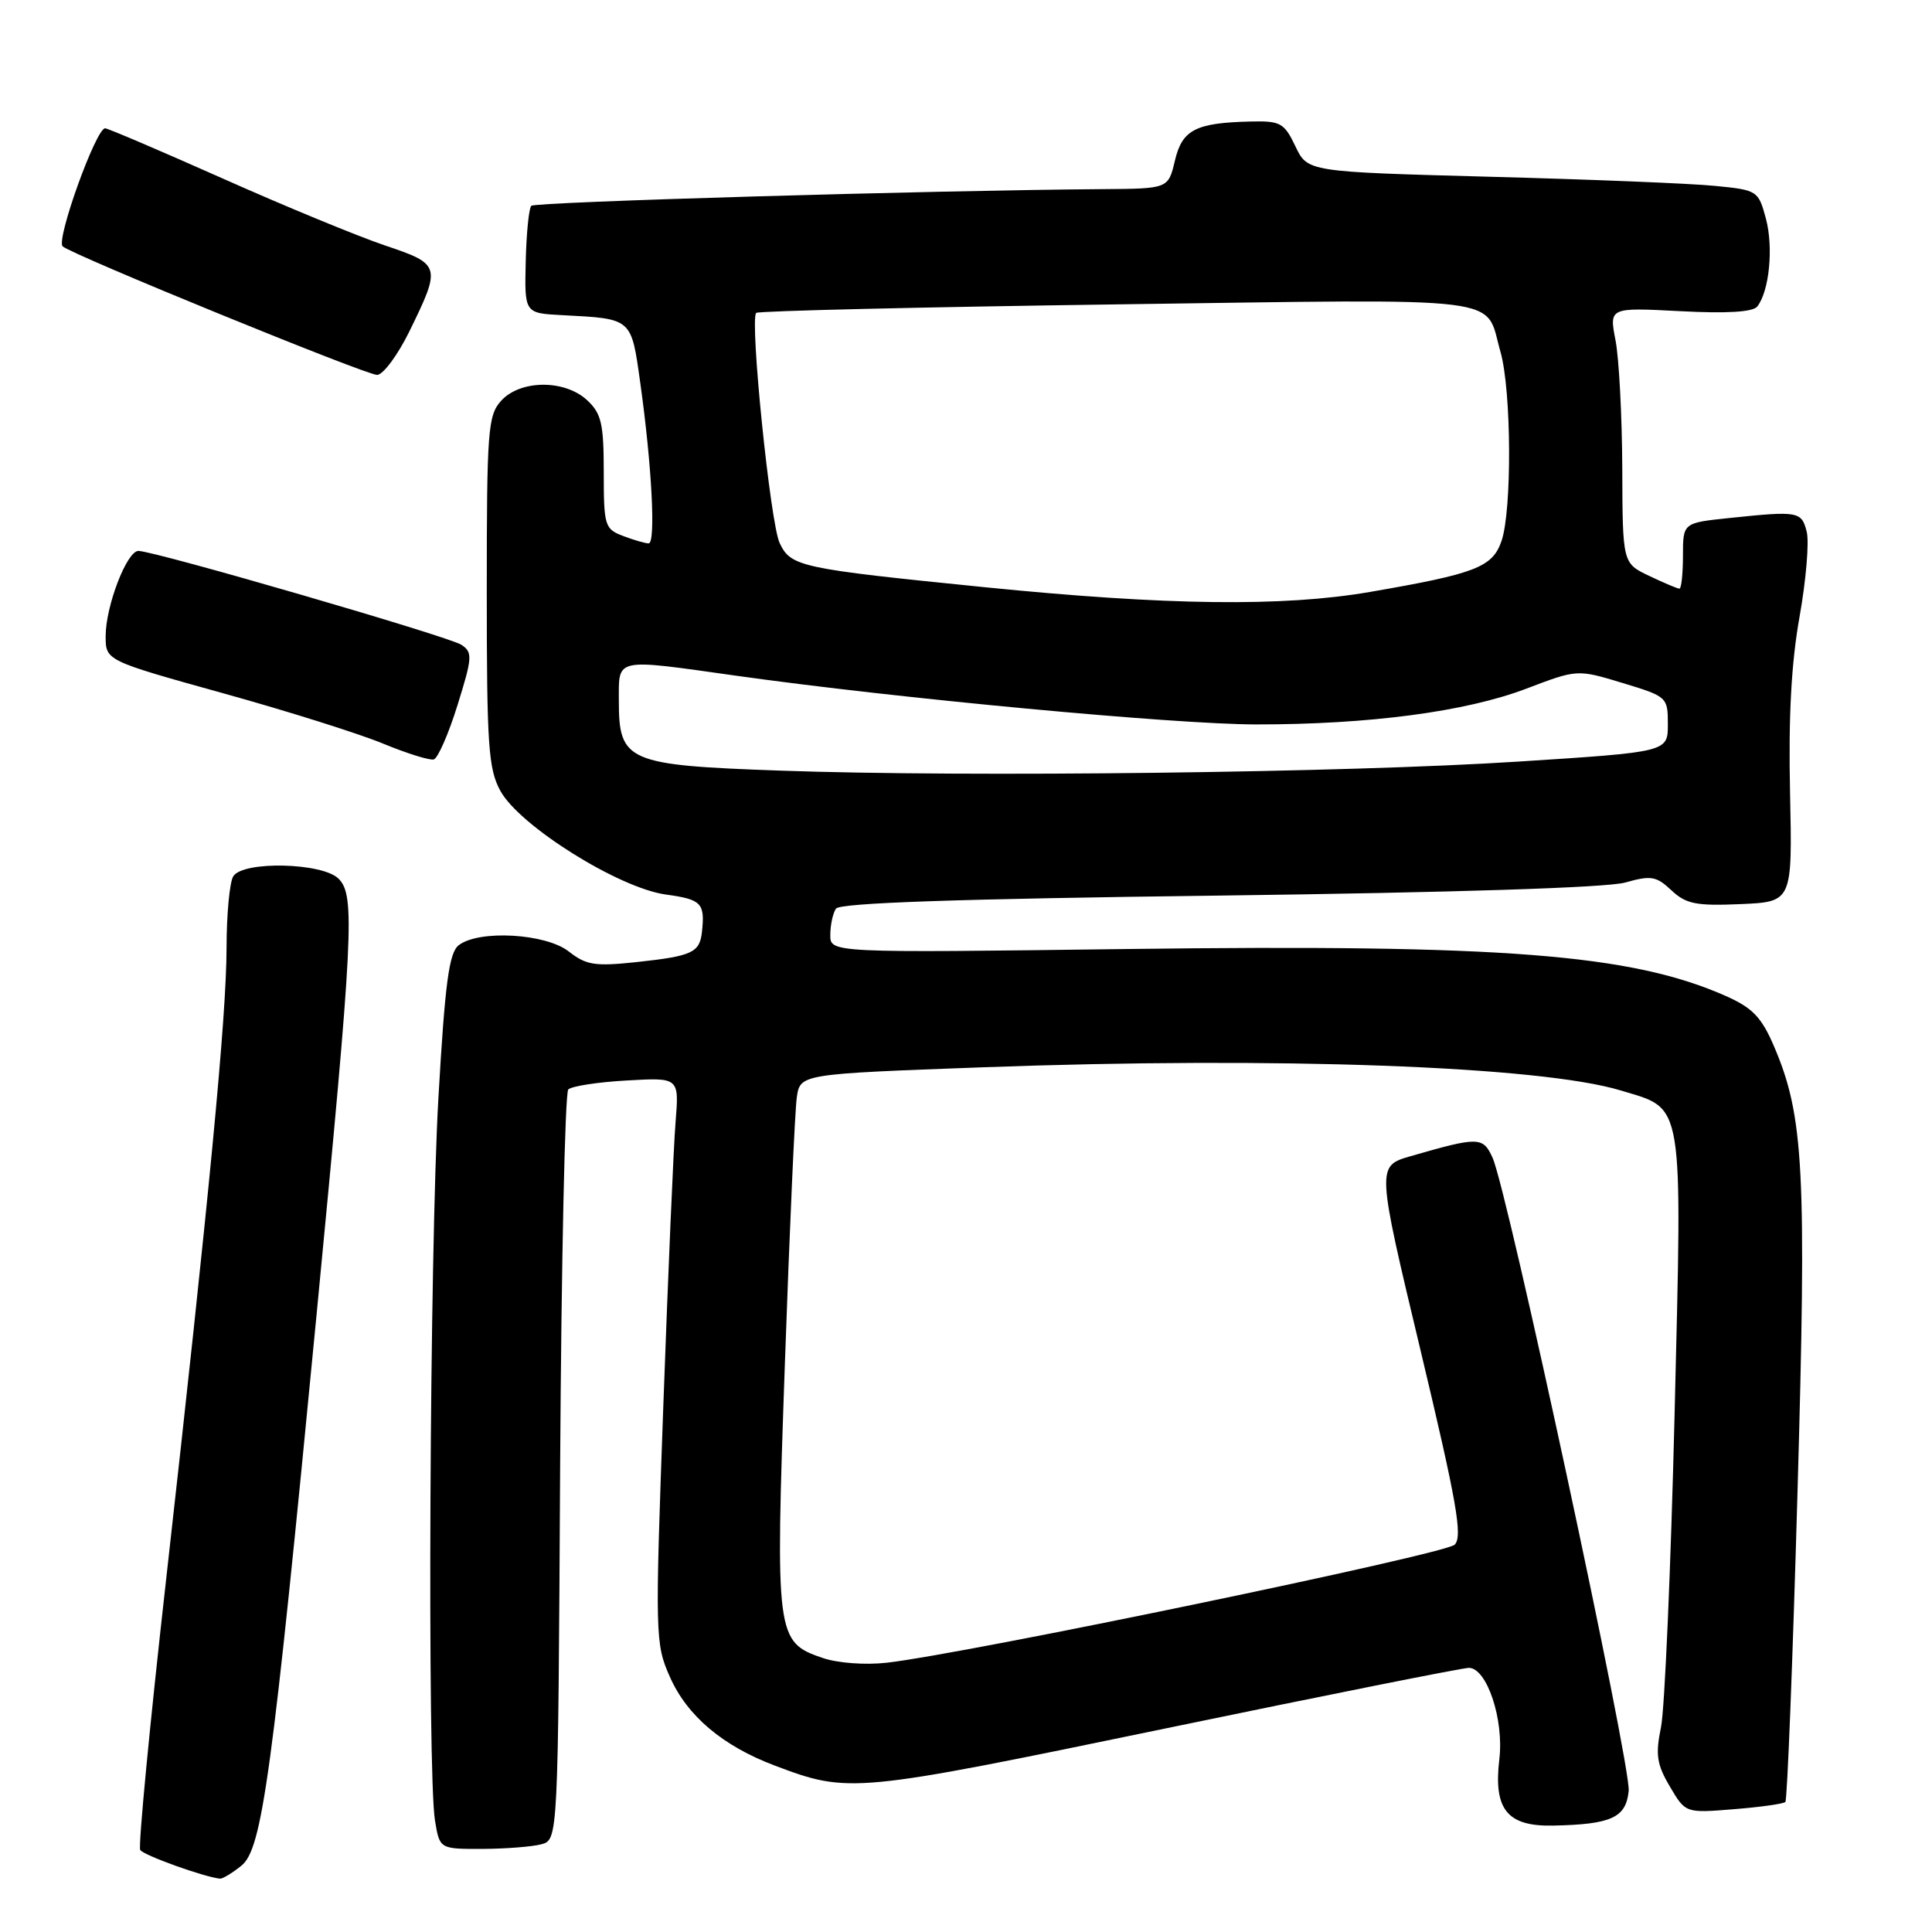 <?xml version="1.0" encoding="UTF-8" standalone="no"?>
<!DOCTYPE svg PUBLIC "-//W3C//DTD SVG 1.1//EN" "http://www.w3.org/Graphics/SVG/1.1/DTD/svg11.dtd" >
<svg xmlns="http://www.w3.org/2000/svg" xmlns:xlink="http://www.w3.org/1999/xlink" version="1.1" viewBox="0 0 256 256">
 <g >
 <path fill="currentColor"
d=" M 32.00 247.20 C 34.74 244.98 36.06 235.32 41.93 174.38 C 46.83 123.55 47.08 118.65 44.86 116.43 C 42.72 114.30 32.21 114.05 30.91 116.11 C 30.43 116.87 30.02 121.15 30.02 125.62 C 30.00 134.79 27.72 158.55 22.00 209.40 C 19.84 228.59 18.30 244.67 18.58 245.13 C 19.01 245.83 26.99 248.70 29.14 248.93 C 29.49 248.97 30.78 248.19 32.00 247.20 Z  M 71.72 244.38 C 73.95 243.78 73.95 243.78 74.22 194.47 C 74.38 167.35 74.86 144.80 75.30 144.36 C 75.75 143.92 79.23 143.38 83.05 143.17 C 89.99 142.77 89.99 142.77 89.52 148.64 C 89.25 151.86 88.53 168.71 87.90 186.08 C 86.79 216.81 86.81 217.79 88.76 222.19 C 91.05 227.37 95.76 231.35 102.69 233.96 C 112.51 237.66 113.07 237.60 154.33 229.05 C 175.68 224.62 193.81 221.00 194.63 221.00 C 197.01 221.00 199.30 227.83 198.67 233.10 C 197.88 239.77 199.71 242.03 205.81 241.90 C 213.53 241.74 215.46 240.85 215.81 237.30 C 216.13 233.97 199.75 157.73 197.77 153.40 C 196.50 150.61 195.92 150.60 186.95 153.19 C 182.39 154.50 182.39 154.50 188.23 178.93 C 193.05 199.13 193.83 203.59 192.75 204.68 C 191.50 205.93 128.08 219.11 117.50 220.32 C 114.65 220.64 111.00 220.37 109.01 219.69 C 102.82 217.58 102.73 216.87 104.00 180.73 C 104.62 163.00 105.33 147.11 105.58 145.41 C 106.03 142.31 106.03 142.31 130.27 141.42 C 169.24 139.99 204.10 141.26 214.75 144.49 C 223.21 147.05 222.91 145.23 221.89 187.50 C 221.39 207.85 220.58 226.46 220.09 228.86 C 219.34 232.51 219.53 233.79 221.27 236.73 C 223.34 240.25 223.34 240.25 229.73 239.73 C 233.24 239.45 236.32 239.02 236.57 238.77 C 236.82 238.52 237.54 220.19 238.17 198.04 C 239.40 155.06 239.03 147.89 235.06 138.63 C 233.41 134.78 232.21 133.54 228.67 131.97 C 216.15 126.43 199.20 125.11 149.25 125.75 C 110.00 126.26 110.00 126.26 110.02 123.88 C 110.02 122.57 110.36 121.01 110.77 120.40 C 111.27 119.64 126.91 119.10 161.50 118.67 C 192.60 118.27 212.96 117.62 215.35 116.94 C 218.77 115.97 219.47 116.09 221.47 117.97 C 223.41 119.79 224.73 120.05 230.62 119.80 C 237.50 119.50 237.50 119.50 237.19 105.00 C 236.97 94.95 237.36 87.81 238.45 81.72 C 239.31 76.89 239.74 71.82 239.40 70.47 C 238.72 67.76 238.31 67.68 229.15 68.64 C 223.00 69.28 223.00 69.28 223.00 73.64 C 223.00 76.04 222.79 78.00 222.53 78.00 C 222.28 78.00 220.48 77.24 218.53 76.31 C 215.00 74.63 215.00 74.63 214.96 62.06 C 214.93 55.15 214.53 47.53 214.07 45.12 C 213.22 40.74 213.22 40.74 222.60 41.23 C 228.84 41.56 232.28 41.35 232.85 40.61 C 234.45 38.56 235.01 32.77 233.99 28.96 C 232.99 25.26 232.87 25.18 227.24 24.63 C 224.08 24.31 210.65 23.77 197.38 23.42 C 173.26 22.77 173.26 22.77 171.65 19.39 C 170.17 16.29 169.67 16.01 165.77 16.10 C 158.42 16.27 156.65 17.18 155.68 21.29 C 154.80 25.00 154.80 25.00 146.15 25.06 C 123.52 25.22 70.91 26.75 70.40 27.27 C 70.08 27.59 69.75 30.92 69.66 34.67 C 69.50 41.50 69.50 41.50 74.50 41.76 C 83.81 42.25 83.63 42.09 84.84 50.74 C 86.38 61.73 86.91 72.00 85.95 72.00 C 85.50 72.00 83.98 71.56 82.57 71.02 C 80.13 70.10 80.00 69.68 80.00 62.56 C 80.00 56.15 79.69 54.79 77.81 53.04 C 74.84 50.27 68.94 50.30 66.40 53.11 C 64.65 55.05 64.50 57.00 64.50 78.36 C 64.50 98.75 64.71 101.89 66.30 104.79 C 68.83 109.43 81.99 117.67 88.22 118.53 C 92.97 119.18 93.43 119.66 93.01 123.50 C 92.71 126.23 91.70 126.69 84.36 127.48 C 78.83 128.07 77.68 127.89 75.37 126.08 C 72.32 123.68 63.44 123.18 60.78 125.25 C 59.50 126.26 58.97 130.19 58.09 145.50 C 56.93 165.73 56.60 234.96 57.64 241.25 C 58.26 245.00 58.26 245.00 63.88 244.99 C 66.97 244.98 70.50 244.70 71.72 244.38 Z  M 60.62 93.44 C 62.60 87.10 62.64 86.44 61.14 85.44 C 59.50 84.35 20.46 73.00 18.34 73.00 C 16.81 73.00 14.00 80.30 14.00 84.29 C 14.00 87.53 14.00 87.53 29.53 91.85 C 38.07 94.22 47.63 97.23 50.78 98.54 C 53.93 99.84 56.94 100.78 57.48 100.63 C 58.02 100.47 59.44 97.24 60.62 93.44 Z  M 54.20 44.00 C 58.50 35.23 58.44 35.02 51.00 32.52 C 47.42 31.31 37.76 27.33 29.53 23.66 C 21.30 20.00 14.28 17.00 13.93 17.00 C 12.72 17.00 7.41 31.74 8.30 32.64 C 9.35 33.69 48.83 49.83 50.00 49.68 C 50.83 49.58 52.71 47.02 54.20 44.00 Z  M 103.35 102.11 C 83.08 101.39 82.00 100.92 82.00 92.85 C 82.00 87.10 81.31 87.25 97.58 89.54 C 118.91 92.54 155.66 95.98 166.43 95.99 C 181.41 96.00 194.21 94.31 202.25 91.25 C 209.00 88.68 209.00 88.68 215.00 90.50 C 220.91 92.29 221.00 92.37 221.00 95.98 C 221.00 99.64 221.00 99.64 201.25 100.91 C 178.42 102.39 128.26 103.00 103.35 102.11 Z  M 130.50 77.81 C 105.96 75.34 104.80 75.09 103.31 71.96 C 102.07 69.38 99.32 42.34 100.20 41.46 C 100.47 41.20 122.02 40.69 148.09 40.33 C 200.72 39.61 196.68 39.11 198.82 46.62 C 200.28 51.72 200.36 67.66 198.95 71.71 C 197.75 75.16 195.54 76.02 181.50 78.44 C 170.02 80.42 154.62 80.23 130.50 77.81 Z "/>
</g>
</svg>